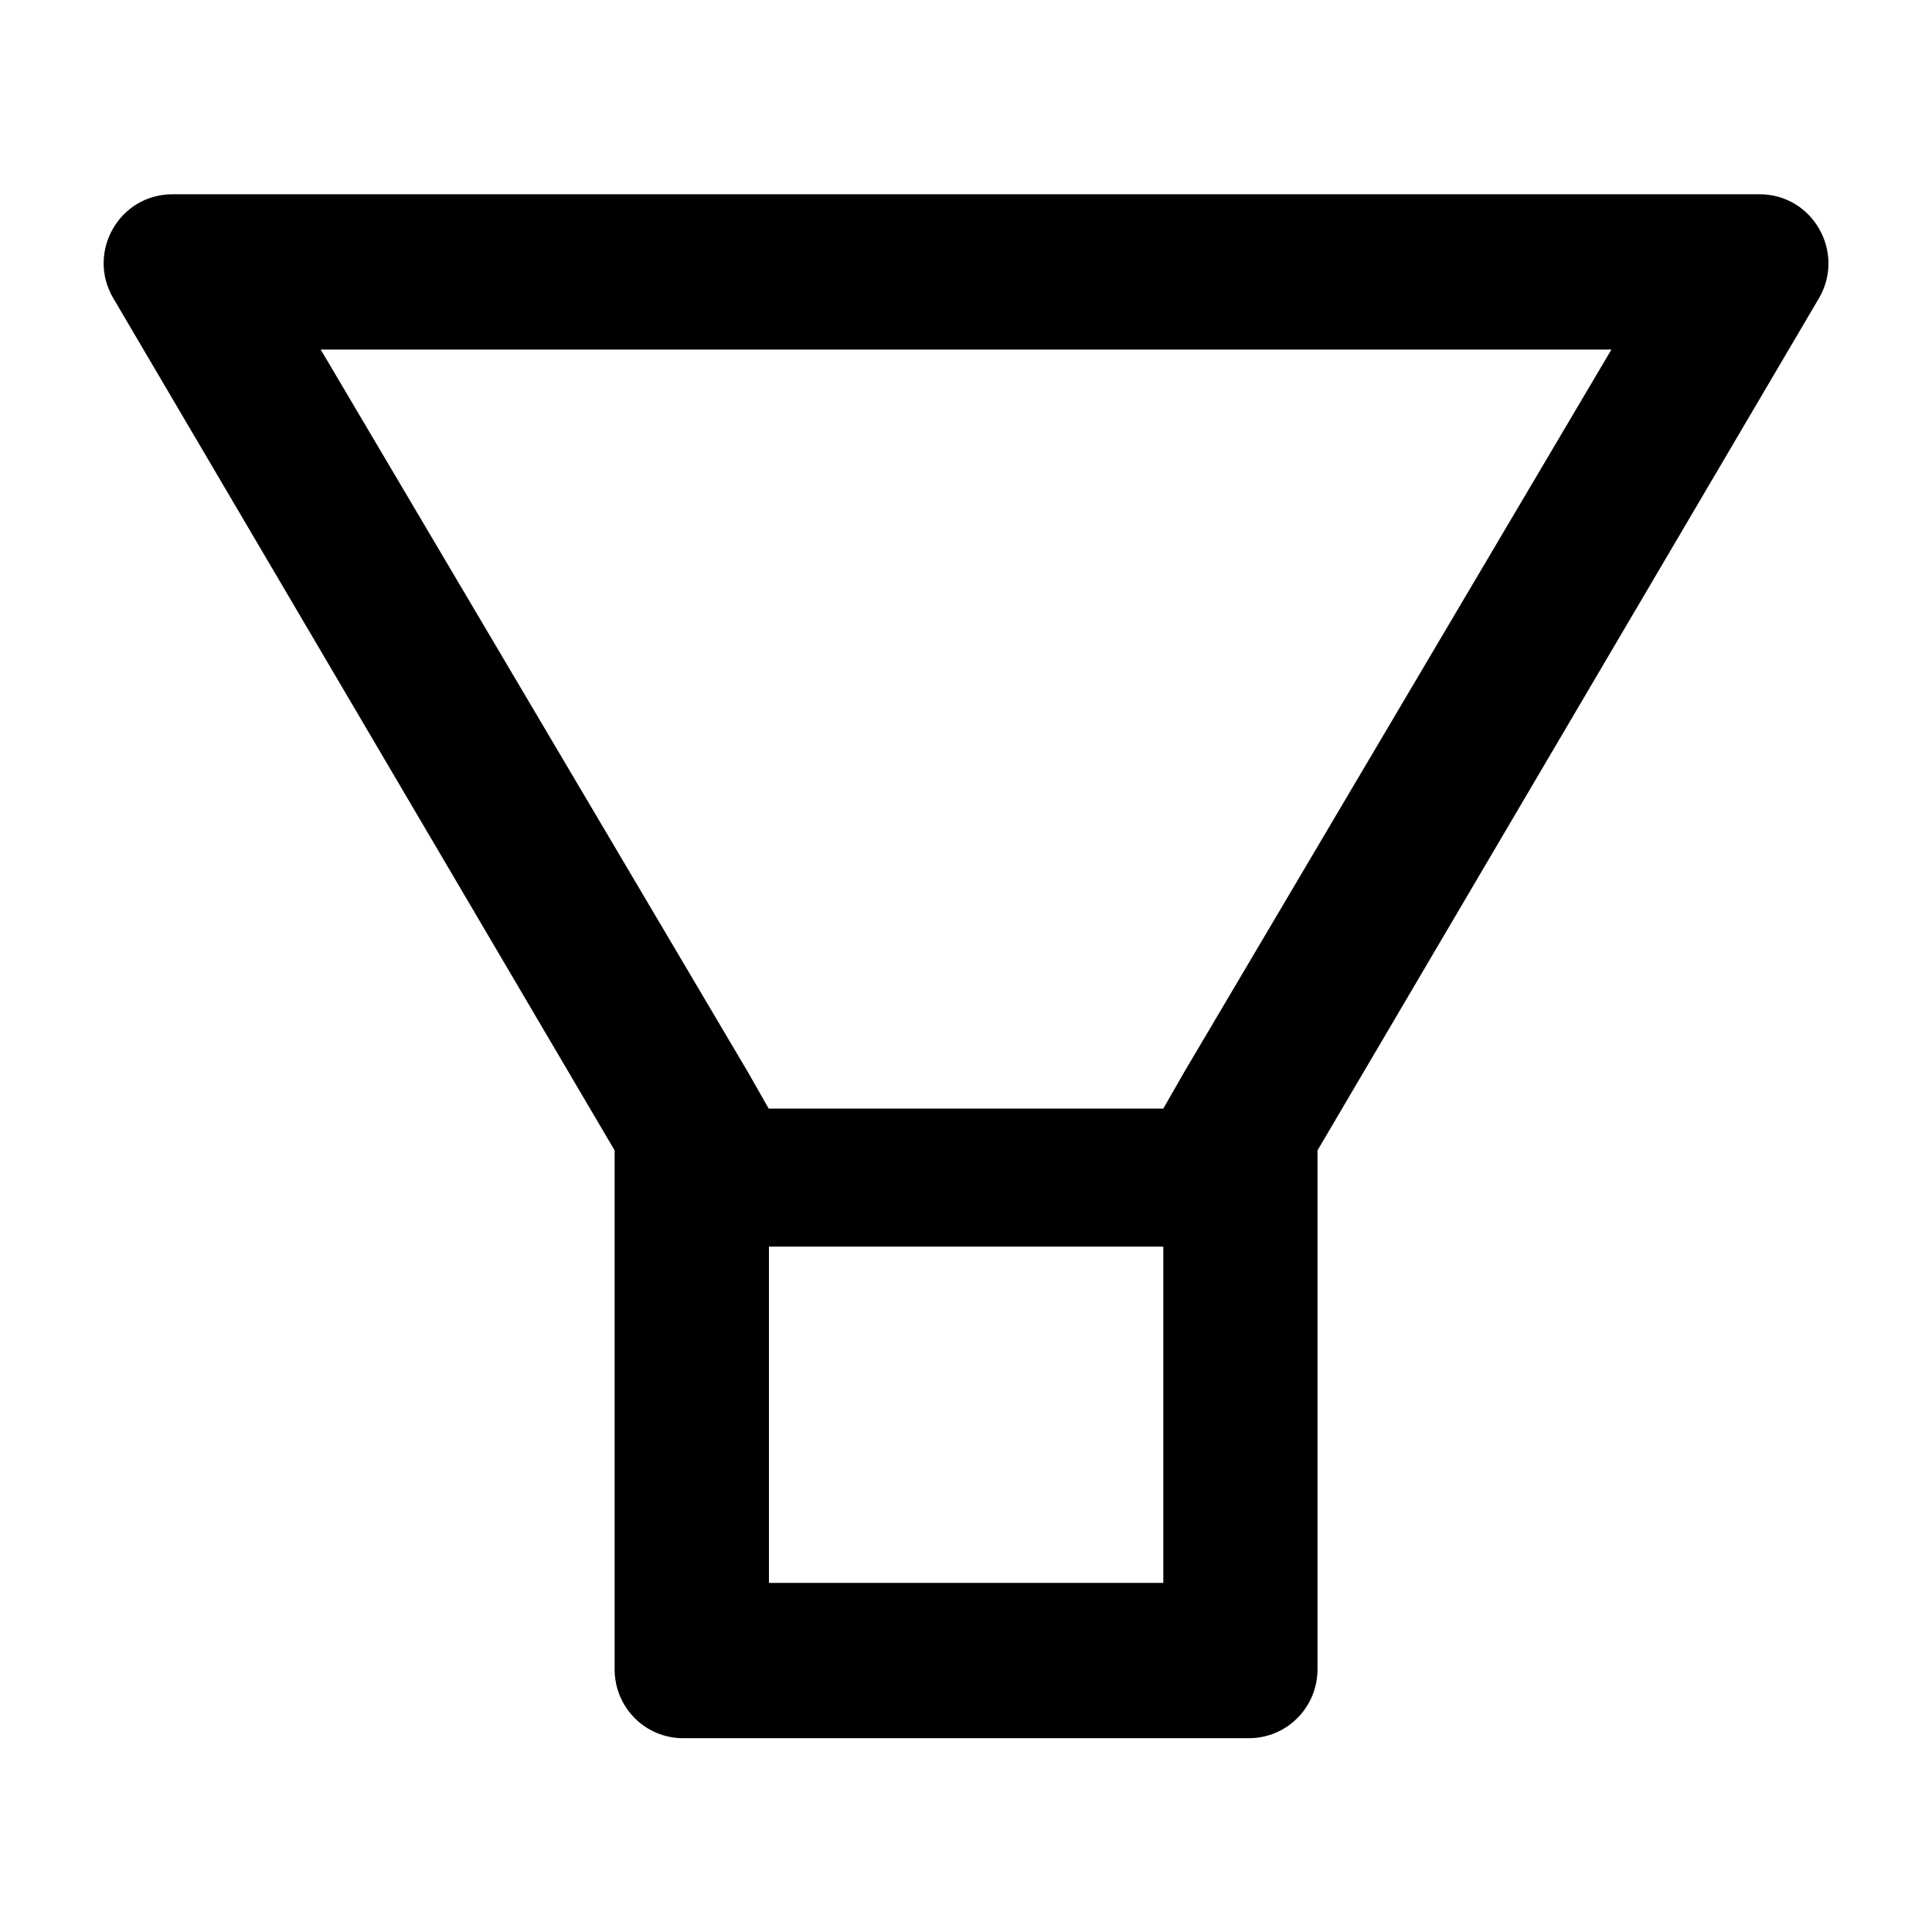 <svg width="16" height="16" viewBox="0 0 16 16" fill="none" xmlns="http://www.w3.org/2000/svg">
<path d="M14.573 1.609H1.427C0.989 1.609 0.716 2.086 0.936 2.466L5.09 9.527V13.824C5.09 14.14 5.343 14.395 5.657 14.395H10.343C10.657 14.395 10.911 14.14 10.911 13.824V9.527L15.066 2.466C15.284 2.086 15.011 1.609 14.573 1.609ZM9.632 13.109H6.368V10.324H9.634V13.109H9.632ZM9.804 8.884L9.634 9.181H6.366L6.197 8.884L2.656 2.895H13.345L9.804 8.884Z" fill="black"/>
</svg>
